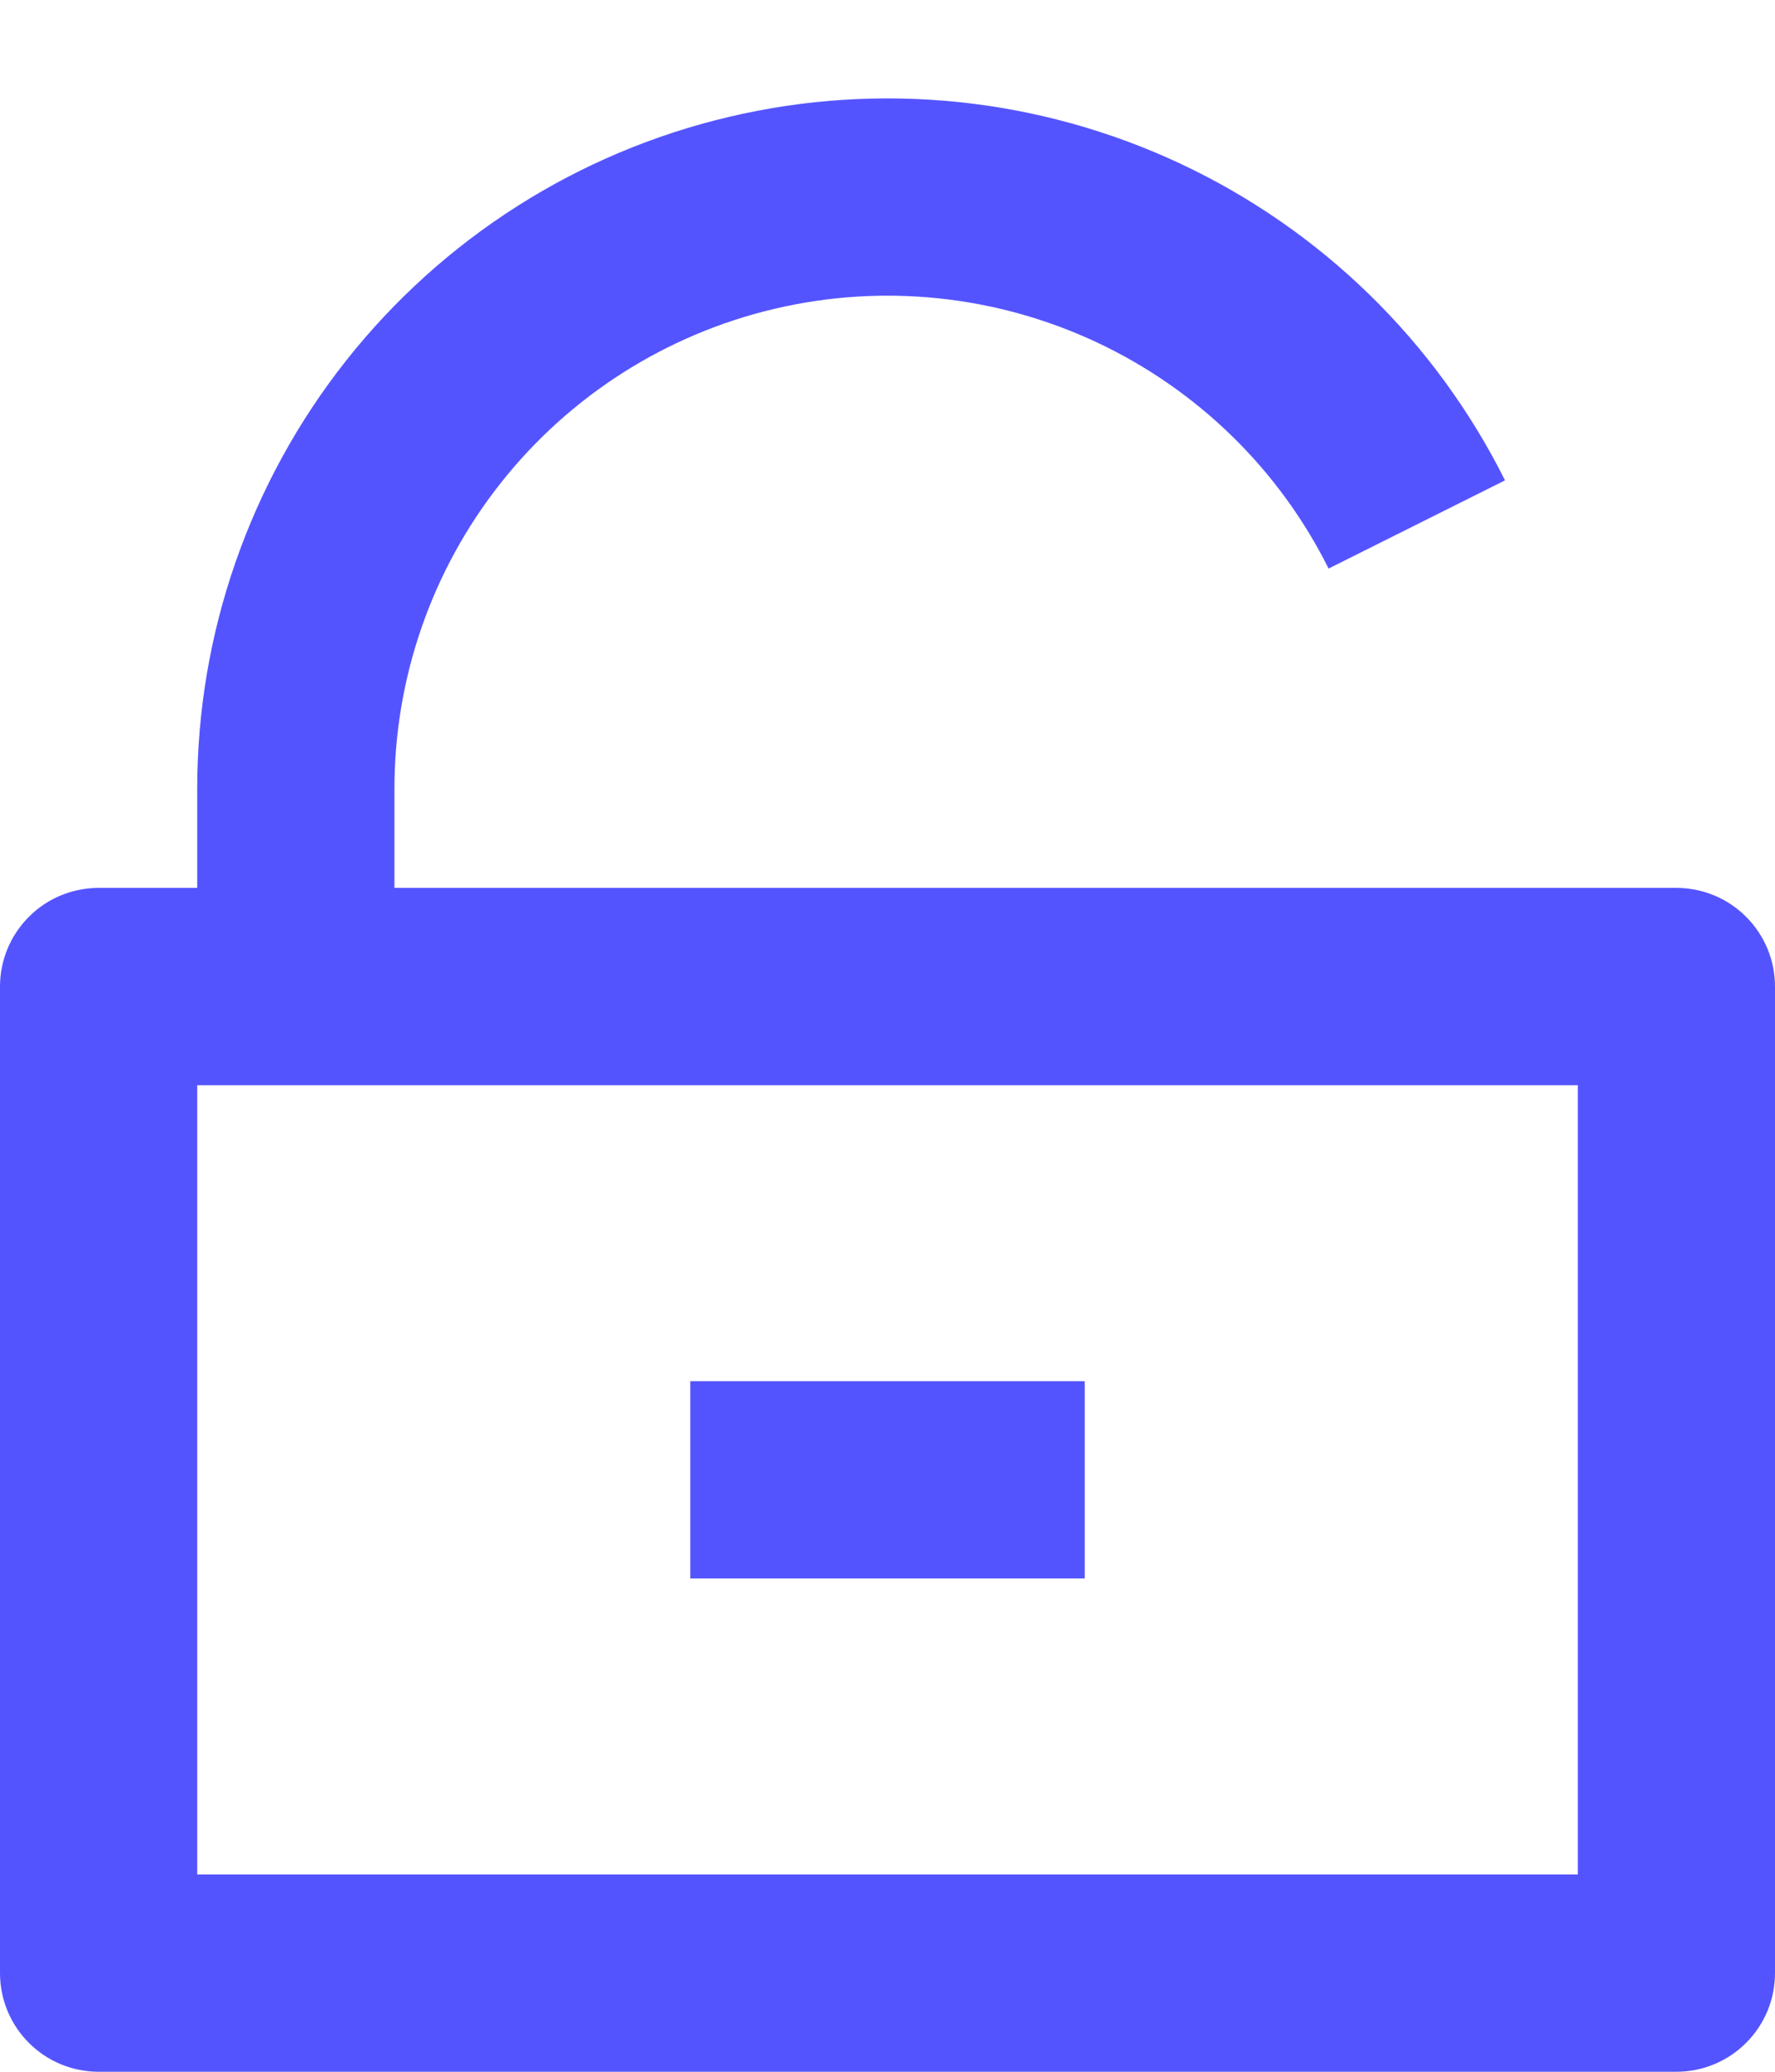 <svg width="18" height="21" viewBox="0 0 18 21" fill="none" xmlns="http://www.w3.org/2000/svg">
<path d="M4 9H17C17.265 9 17.52 9.105 17.707 9.293C17.895 9.481 18 9.735 18 10V20C18 20.265 17.895 20.52 17.707 20.707C17.52 20.895 17.265 21 17 21H1C0.735 21 0.48 20.895 0.293 20.707C0.105 20.52 0 20.265 0 20V10C0 9.735 0.105 9.481 0.293 9.293C0.48 9.105 0.735 9 1 9H2V8C1.999 6.423 2.532 4.892 3.51 3.655C4.489 2.418 5.856 1.547 7.392 1.185C8.927 0.822 10.539 0.989 11.968 1.658C13.396 2.327 14.557 3.458 15.262 4.869L13.473 5.763C12.97 4.755 12.14 3.947 11.12 3.469C10.099 2.991 8.947 2.872 7.851 3.131C6.754 3.39 5.777 4.012 5.078 4.896C4.379 5.779 3.999 6.873 4 8V9ZM2 11V19H16V11H2ZM7 14H11V16H7V14Z" fill="rgba(0, 0, 255, 0.671)"/>
</svg>
